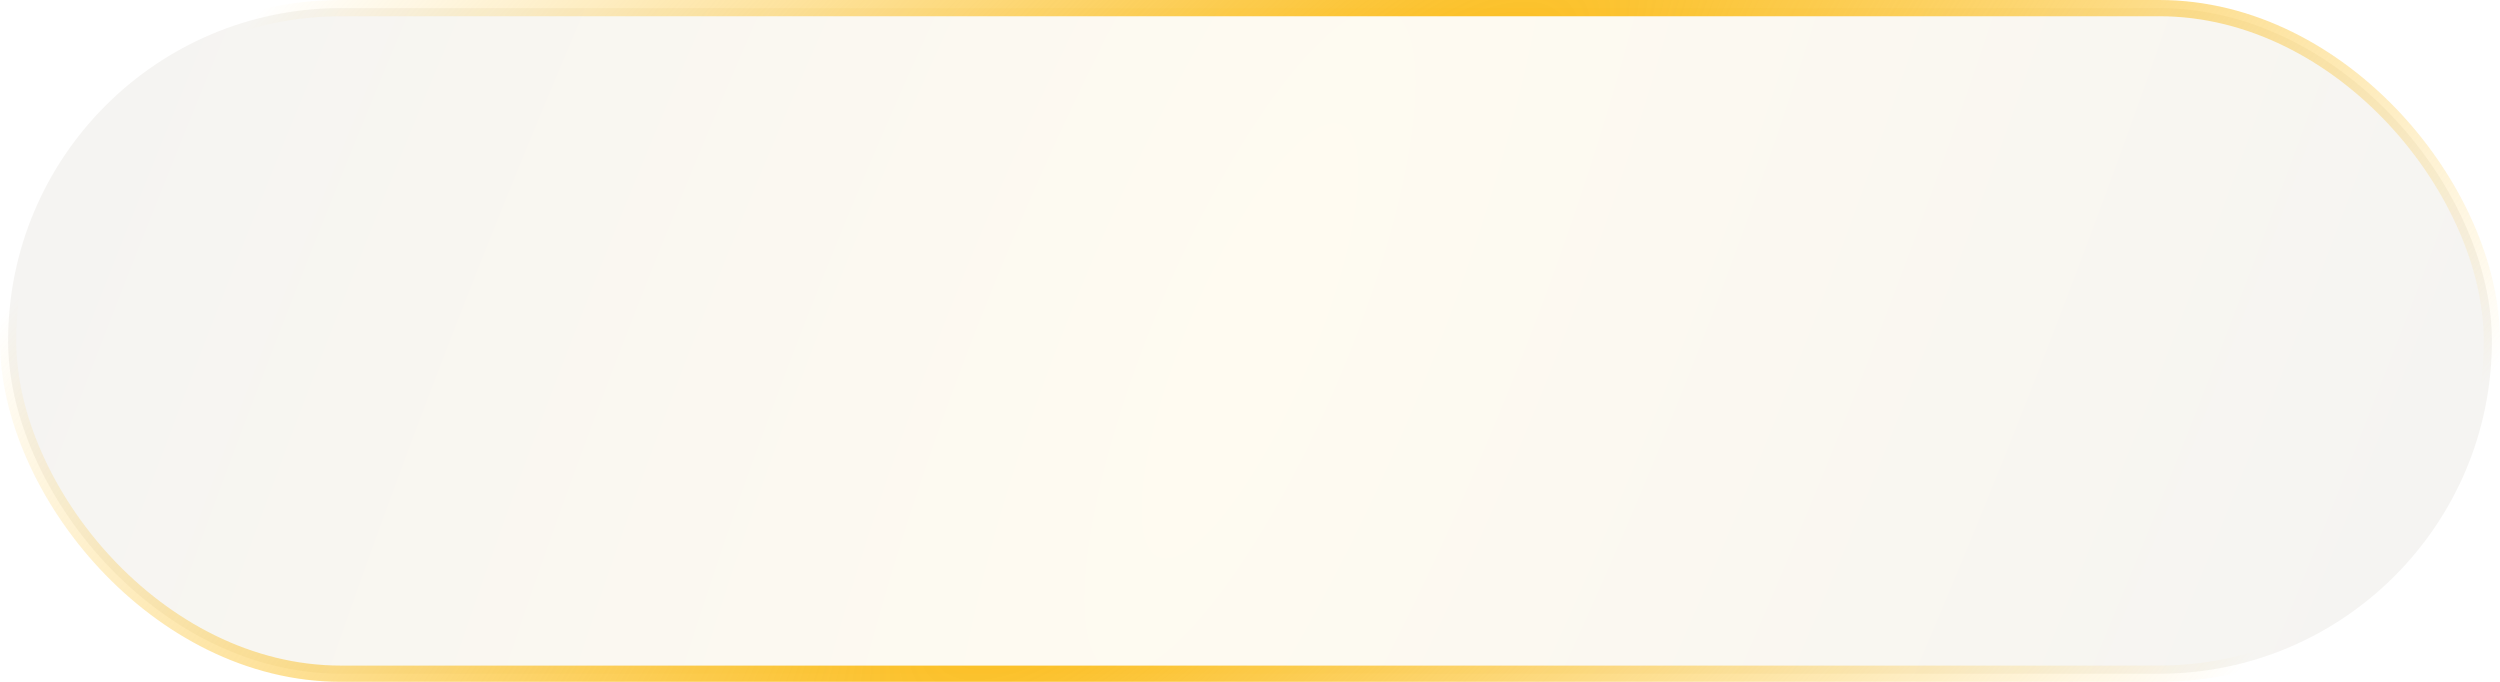 <svg width="154" height="42" viewBox="0 0 154 42" fill="none" xmlns="http://www.w3.org/2000/svg">
<rect x="0.5" y="0.5" width="153" height="41" rx="20.5" fill="url(#paint0_radial_2232_10069)" fill-opacity="0.06" stroke="url(#paint1_radial_2232_10069)"/>
<defs>
<radialGradient id="paint0_radial_2232_10069" cx="0" cy="0" r="1" gradientUnits="userSpaceOnUse" gradientTransform="translate(77 21) rotate(22.834) scale(72.154 264.566)">
<stop stop-color="#FBB90E"/>
<stop offset="1" stop-color="#50411C"/>
</radialGradient>
<radialGradient id="paint1_radial_2232_10069" cx="0" cy="0" r="1" gradientUnits="userSpaceOnUse" gradientTransform="translate(77 21) rotate(43.264) scale(58.363 213.998)">
<stop stop-color="#FBB90E"/>
<stop offset="1" stop-color="#FBB90E" stop-opacity="0"/>
</radialGradient>
</defs>
</svg>
